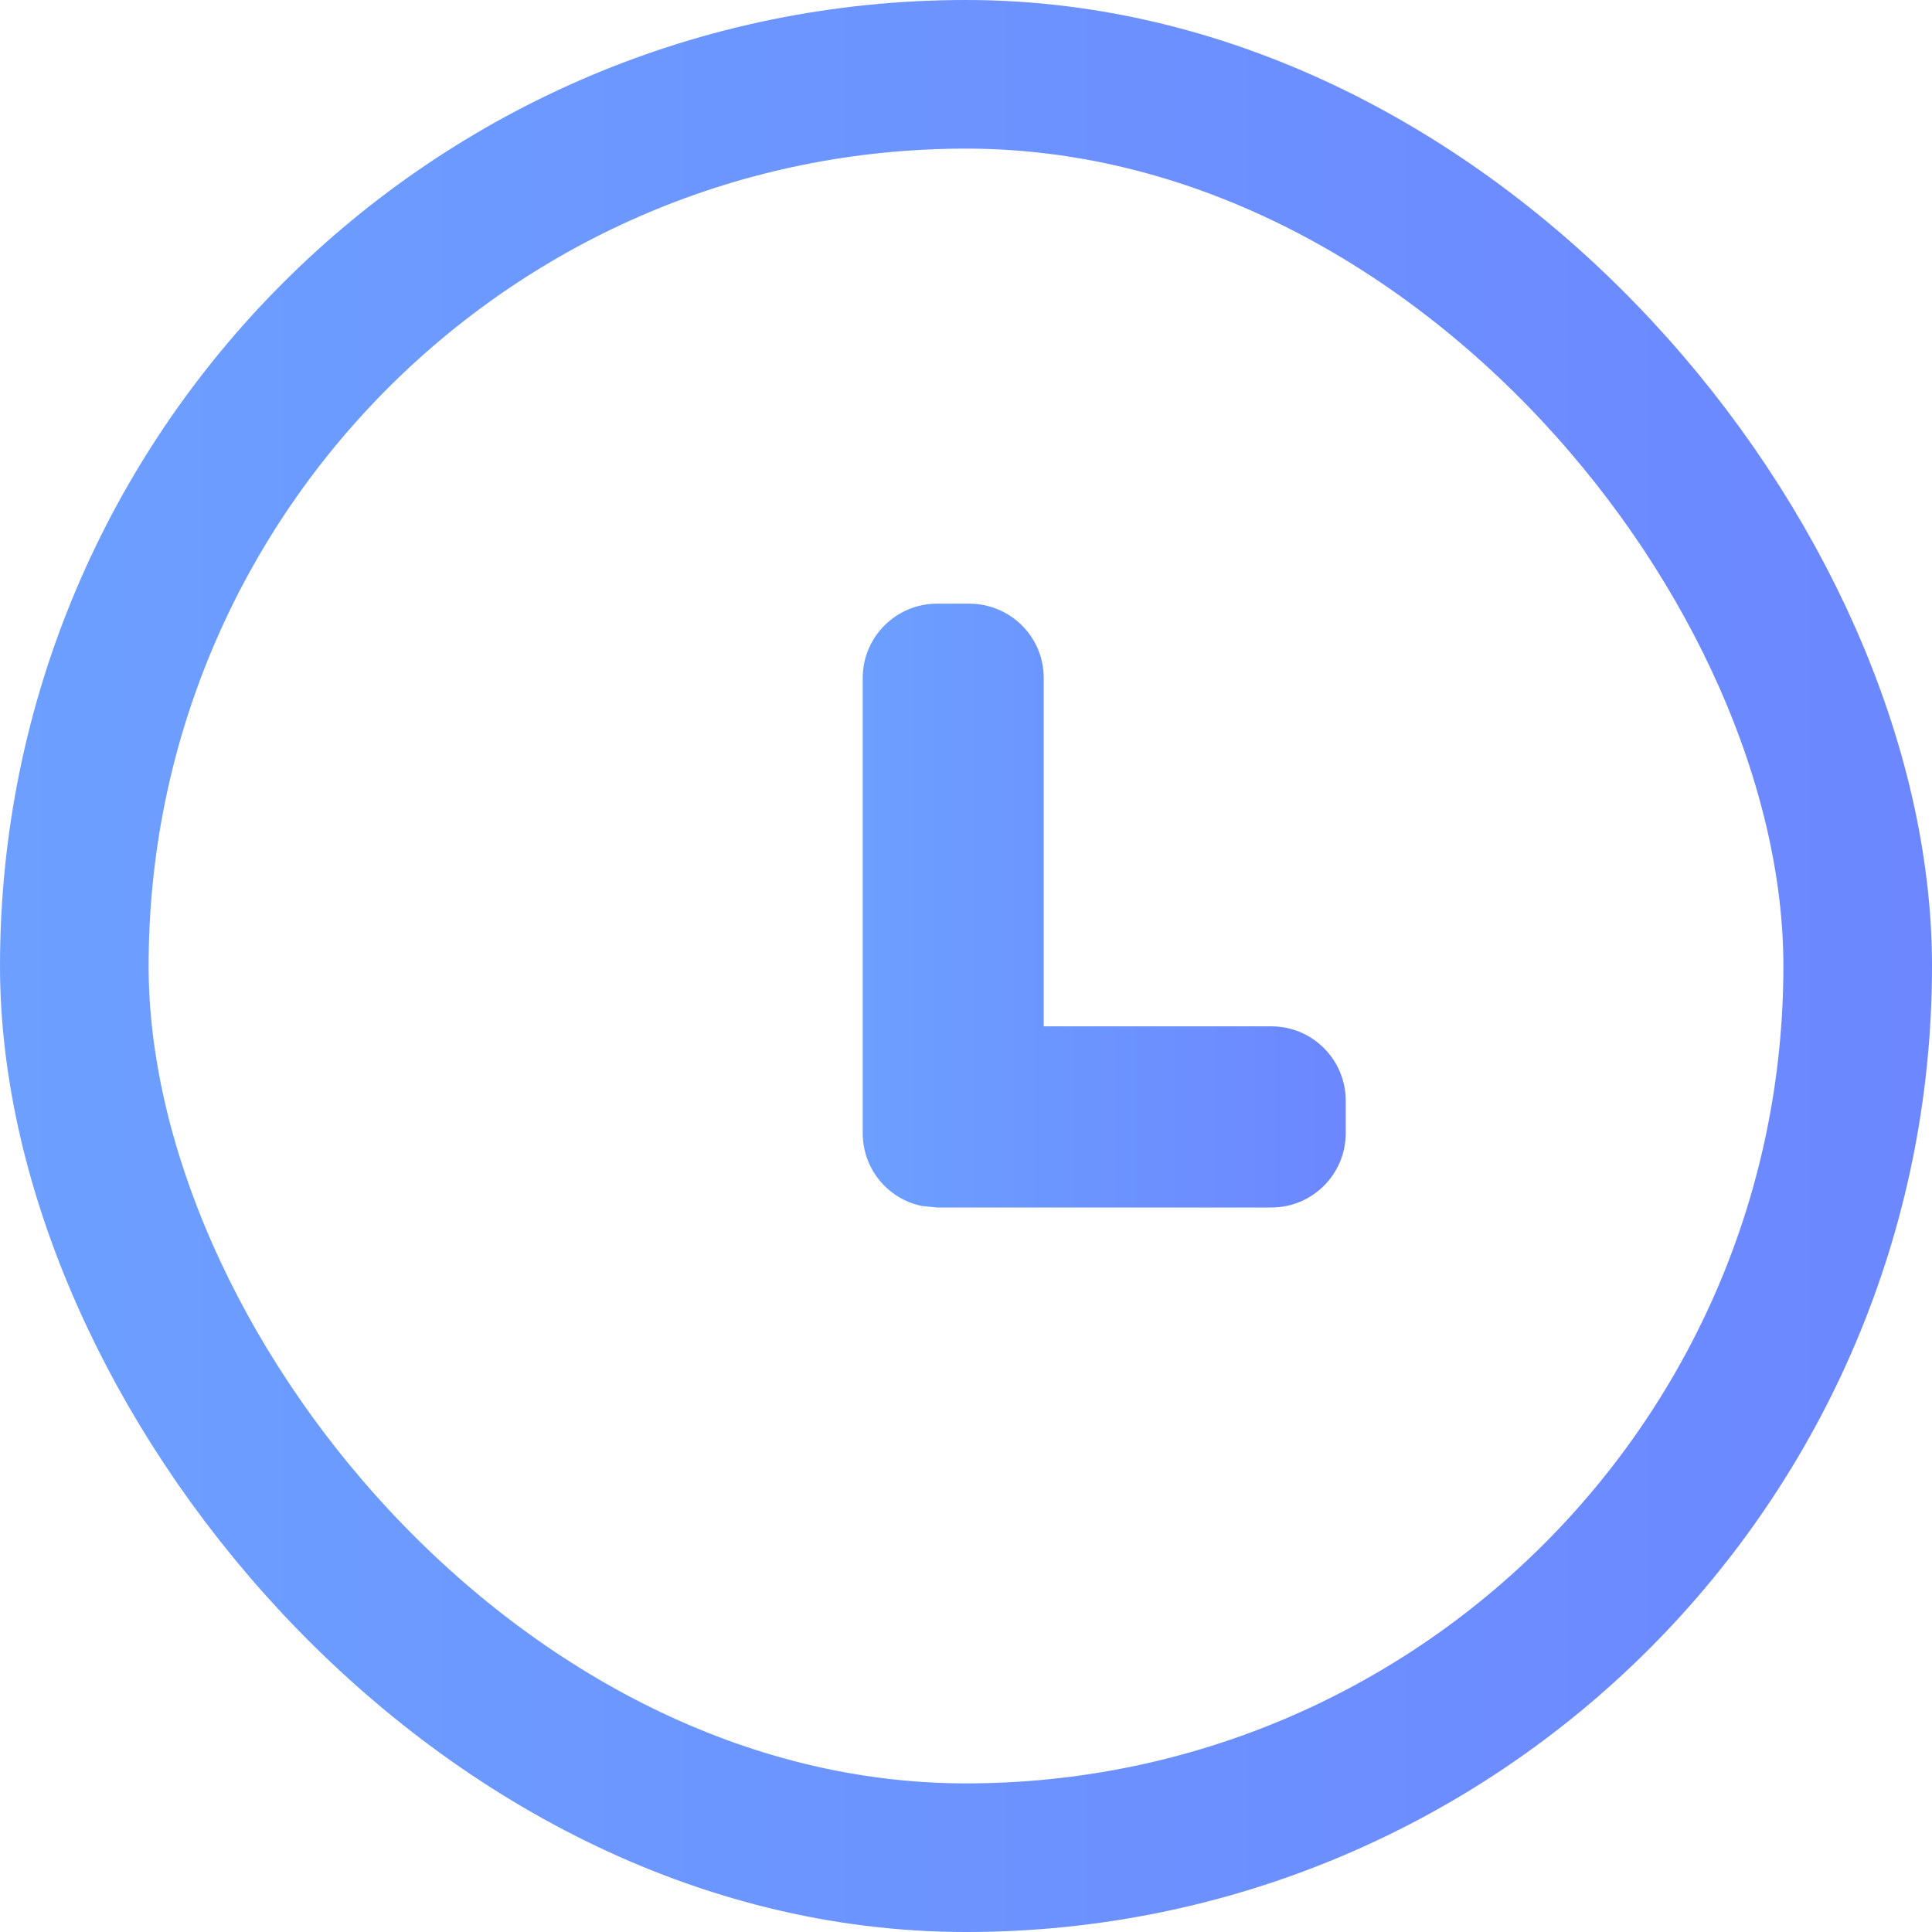 <svg width="13" height="13" viewBox="0 0 13 13" fill="none" xmlns="http://www.w3.org/2000/svg">
<rect x="0.5" y="0.5" width="12" height="12" rx="6" stroke="url(#paint0_linear_8392_36099)"/>
<path d="M6.523 4.062C6.8 4.063 7.023 4.286 7.023 4.562V6.906H8.555C8.831 6.906 9.055 7.13 9.055 7.406V7.625C9.055 7.901 8.831 8.125 8.555 8.125H6.305L6.204 8.115C5.976 8.069 5.805 7.867 5.805 7.625V4.562C5.805 4.286 6.029 4.062 6.305 4.062H6.523Z" fill="url(#paint1_linear_8392_36099)"/>
<defs>
<linearGradient id="paint0_linear_8392_36099" x1="0" y1="6.5" x2="13" y2="6.5" gradientUnits="userSpaceOnUse">
<stop stop-color="#6C9FFF"/>
<stop offset="1" stop-color="#6C87FF"/>
</linearGradient>
<linearGradient id="paint1_linear_8392_36099" x1="5.805" y1="6.094" x2="9.055" y2="6.094" gradientUnits="userSpaceOnUse">
<stop stop-color="#6C9FFF"/>
<stop offset="1" stop-color="#6C87FF"/>
</linearGradient>
</defs>
</svg>
